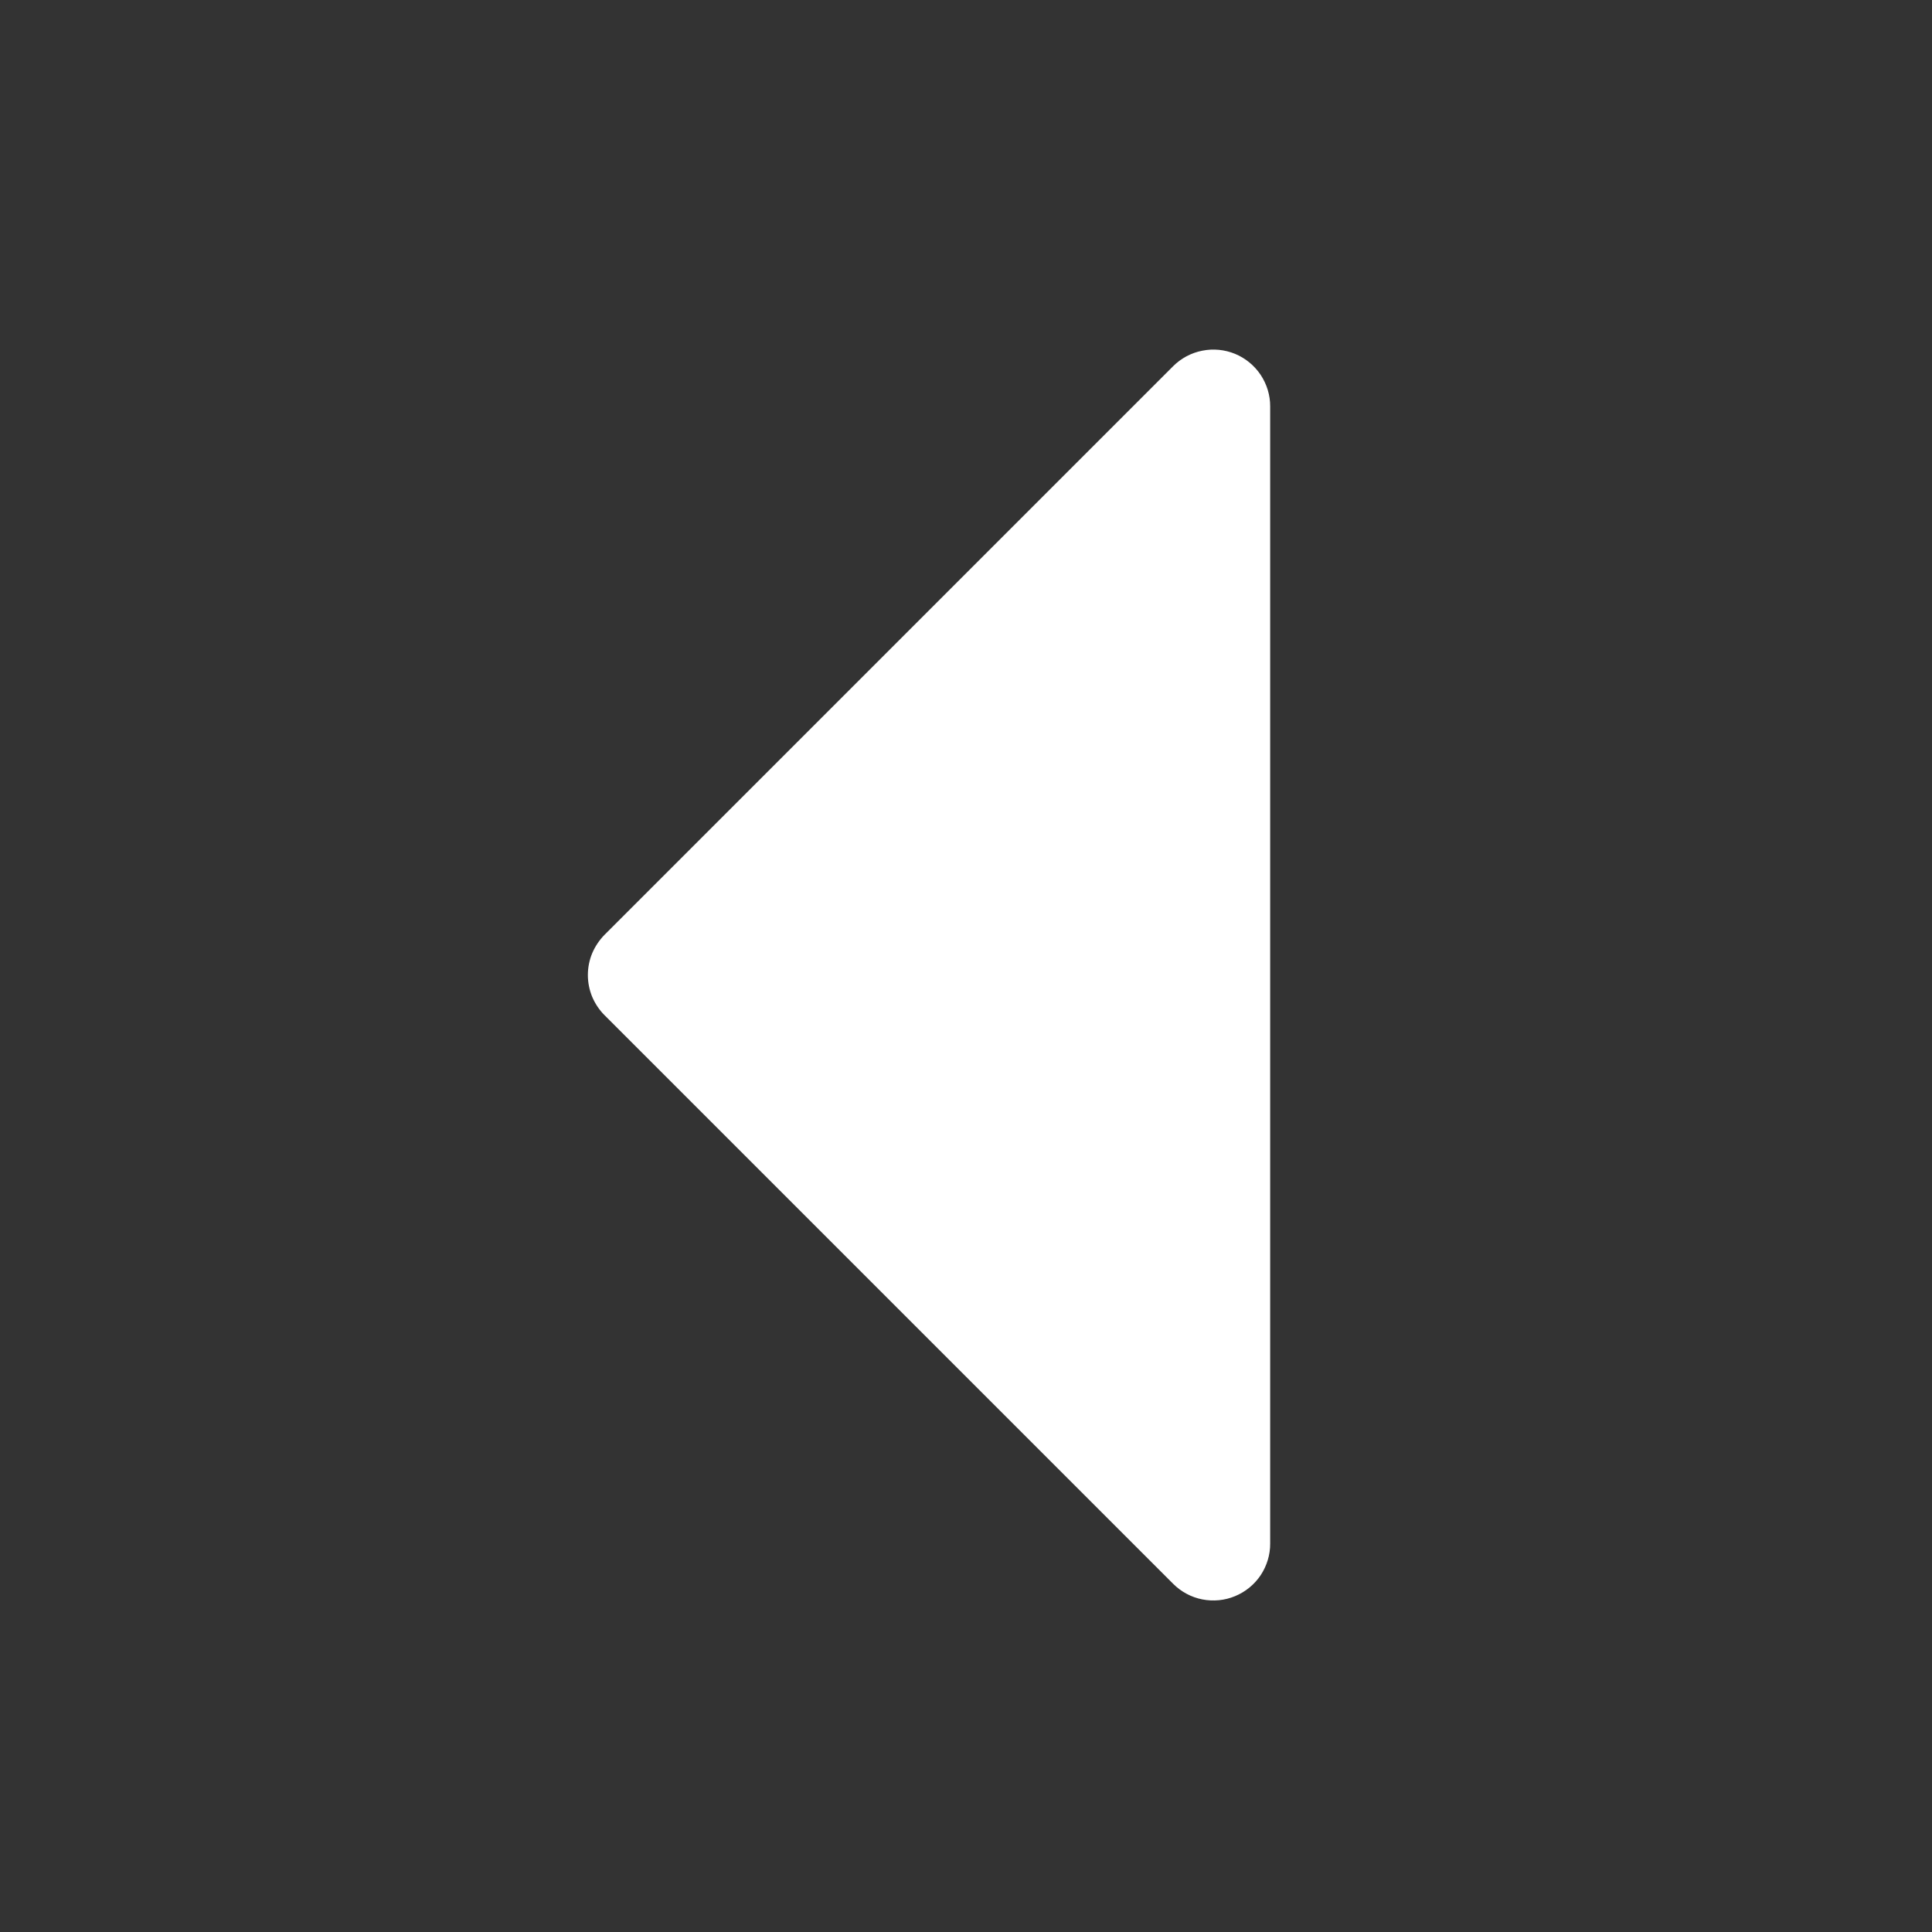<svg width="25" height="25" viewBox="0 0 25 25" fill="none" xmlns="http://www.w3.org/2000/svg">
<rect x="0" y="0" width="25" height="25" fill="#333333" stroke="none"/>
<path d="M16.436 5.26L16.436 19.974C16.437 20.119 16.393 20.262 16.313 20.383C16.232 20.504 16.117 20.598 15.982 20.654C15.848 20.71 15.7 20.724 15.557 20.696C15.414 20.668 15.283 20.597 15.18 20.494L7.823 13.137C7.755 13.069 7.701 12.988 7.663 12.899C7.626 12.809 7.607 12.713 7.607 12.617C7.607 12.52 7.626 12.424 7.663 12.335C7.701 12.246 7.755 12.165 7.823 12.096L15.18 4.739C15.283 4.636 15.414 4.566 15.557 4.538C15.7 4.509 15.848 4.524 15.982 4.579C16.117 4.635 16.232 4.73 16.313 4.851C16.393 4.972 16.437 5.114 16.436 5.26Z" fill="white"/>
</svg>
